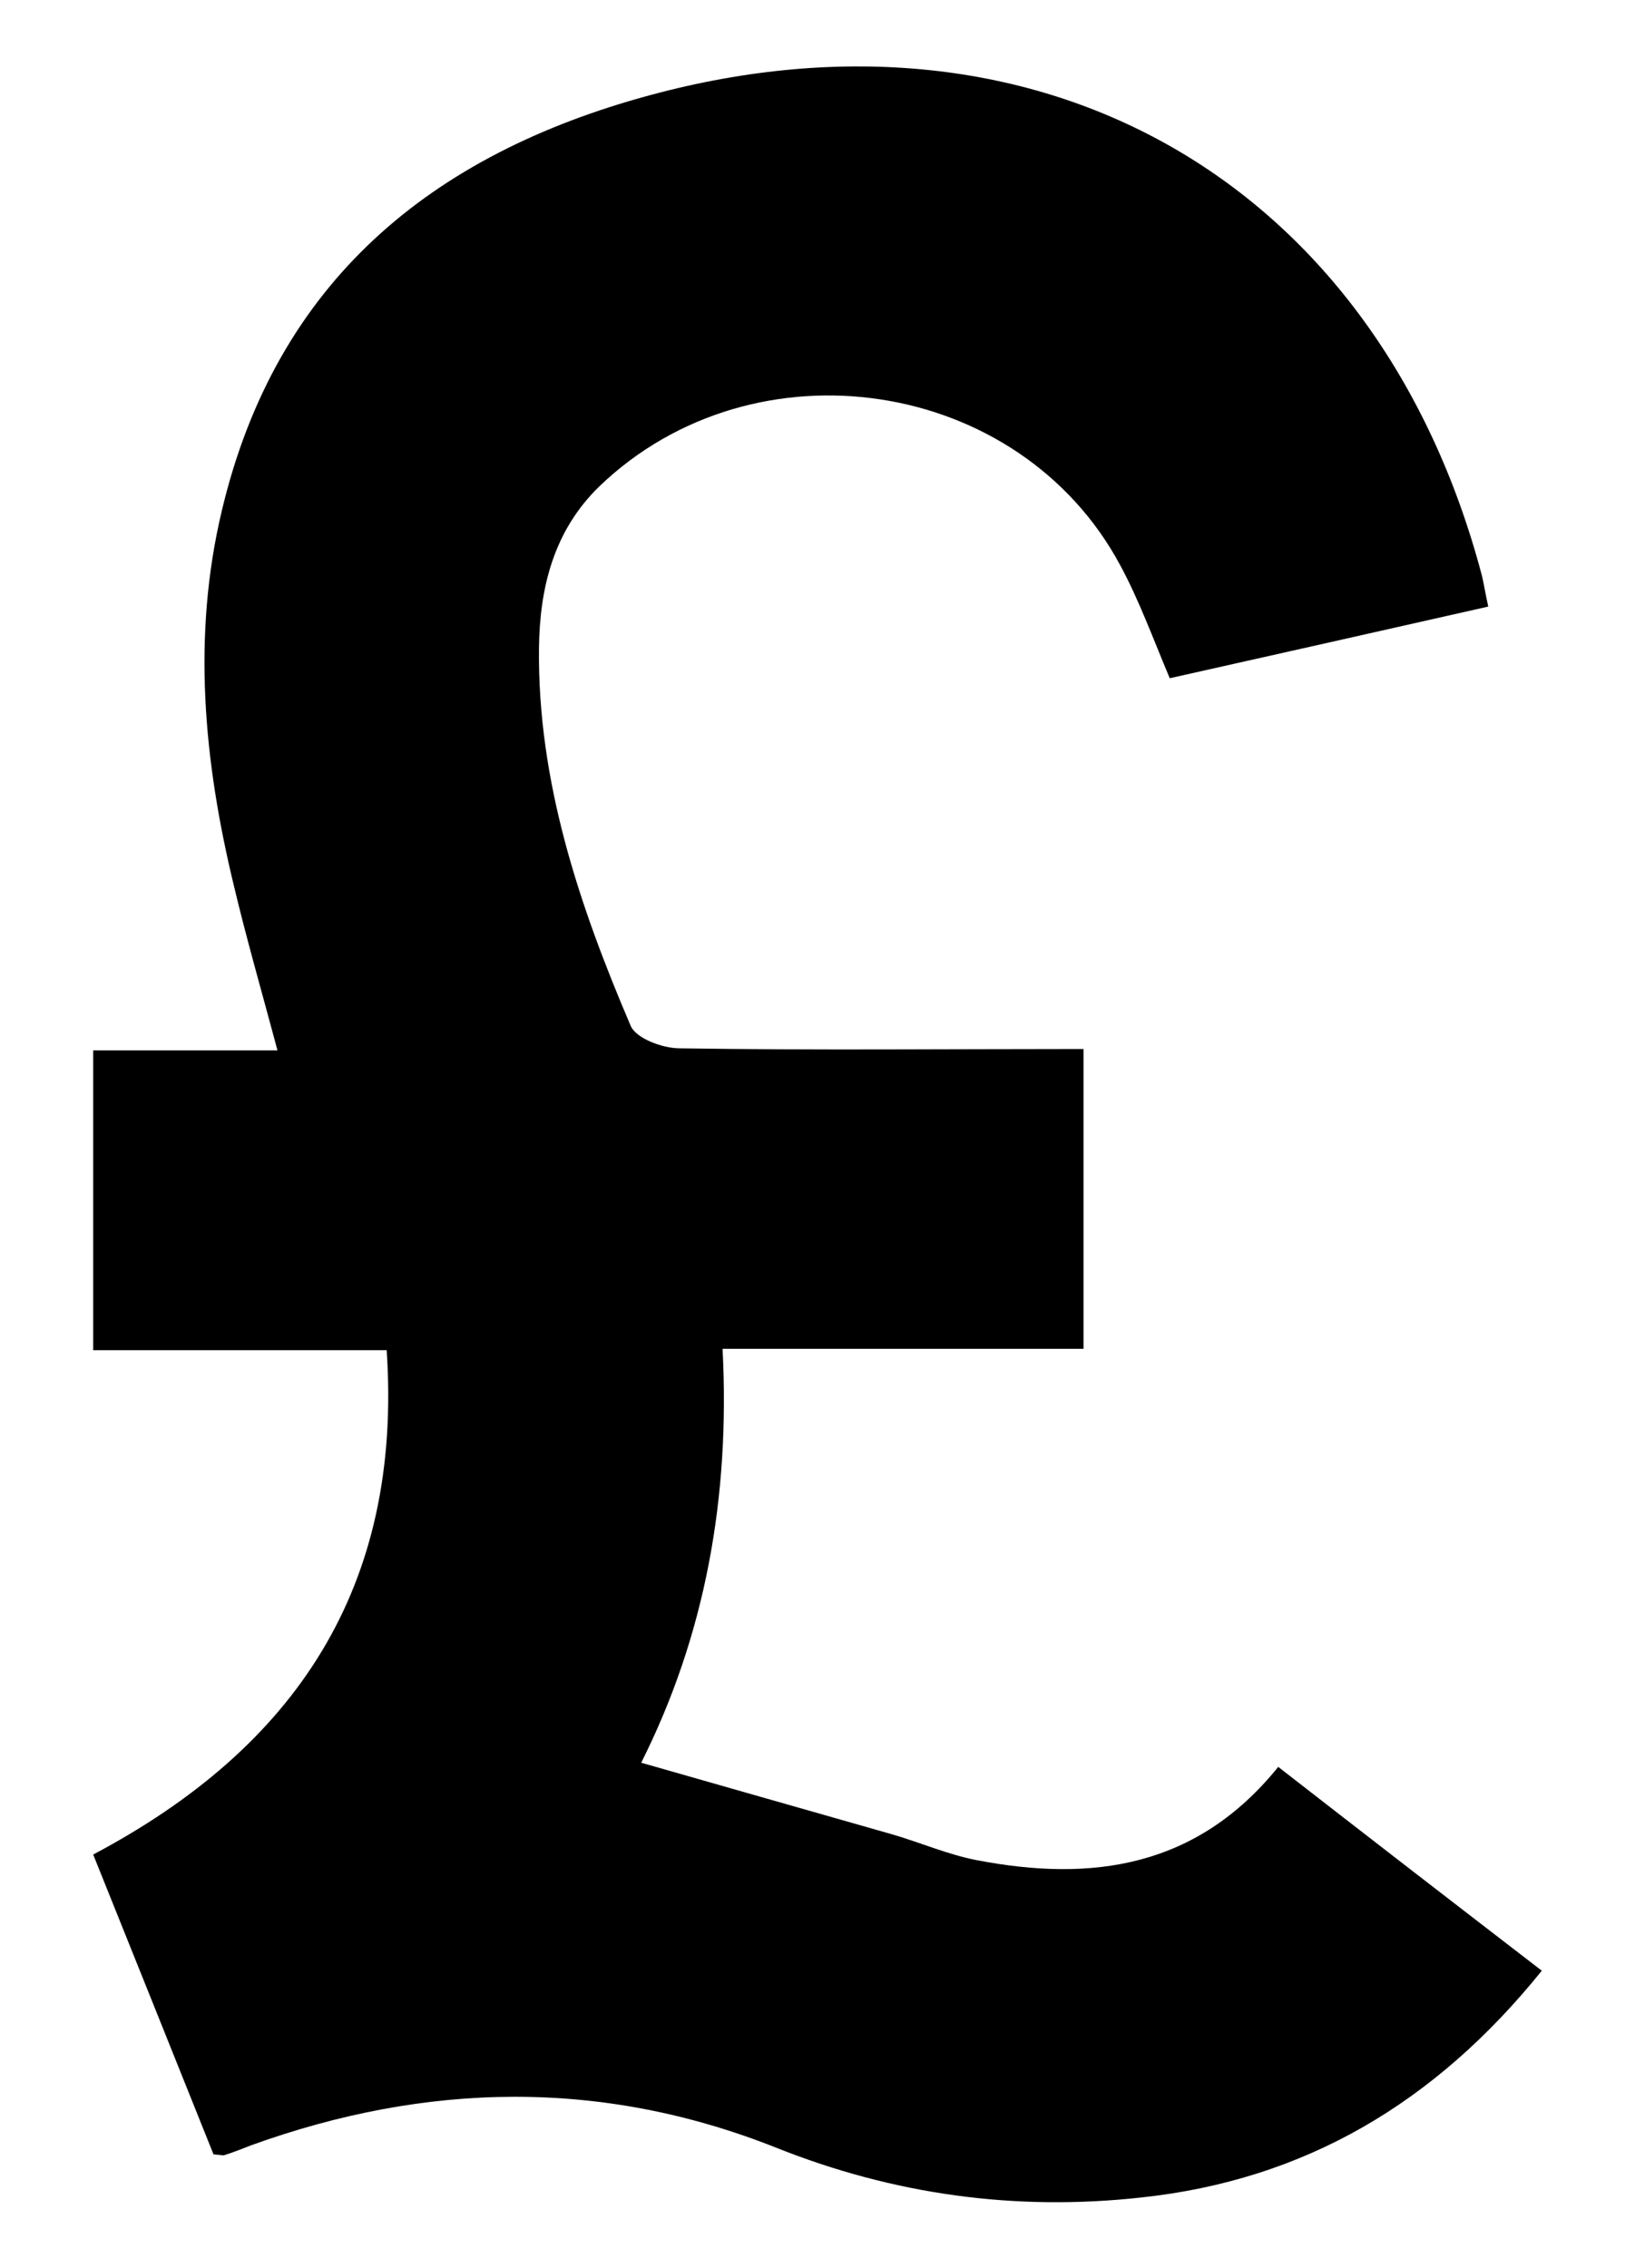 <?xml version="1.0" encoding="utf-8"?>
<!-- Generator: Adobe Illustrator 24.3.0, SVG Export Plug-In . SVG Version: 6.00 Build 0)  -->
<svg version="1.1" id="Layer_1" xmlns="http://www.w3.org/2000/svg" xmlns:xlink="http://www.w3.org/1999/xlink" x="0px" y="0px"
	 viewBox="0 0 235.1 326" style="enable-background:new 0 0 235.1 326;" xml:space="preserve">
<g id="uk_pound">
	<path d="M221.7,283.3c-15.4,19.1-34.2,30.1-57.6,32.6c-18.1,2-35.6-0.4-52.6-7.2c-25-9.9-50.2-9.4-75.4-0.3c-1.3,0.5-2.5,1-3.8,1.4
		c-0.2,0.1-0.4,0-1.6-0.1c-5.6-14-11.4-28.4-17.3-43.1c29.1-15.4,44.5-38.4,42.2-72.5c-14.4,0-28,0-42.2,0c0-14.5,0-28.4,0-43.1
		c8.5,0,16.9,0,26.5,0c-2.3-8.6-4.5-16.2-6.3-23.8c-4.3-17.8-6-35.8-1.7-53.8c7.8-32.9,30.1-51.2,61.5-59.7
		c56.4-15.3,104.8,12.6,119.7,69.1c0.3,1.3,0.5,2.6,0.9,4.4c-15.5,3.5-30.6,6.9-45.8,10.3c-2.4-5.7-4.4-11.2-7.1-16.2
		c-14.5-27.1-52.6-32.8-74.9-11.4c-6.6,6.4-8.6,14.6-8.7,23.3c-0.2,19.2,5.8,37,13.2,54.3c0.8,1.8,4.6,3.2,7,3.2
		c19.2,0.3,38.4,0.1,58.1,0.1c0,14.5,0,28.4,0,43.1c-17.2,0-34.3,0-51.9,0c1.1,21.4-2.5,41.2-11.7,59.5c12.2,3.5,24.2,6.9,36.1,10.3
		c4.1,1.2,8,2.9,12.1,3.7c16.6,3.2,31.7,1.1,43.4-13.4C196.4,263.8,208.7,273.3,221.7,283.3z"/>
</g>
</svg>
